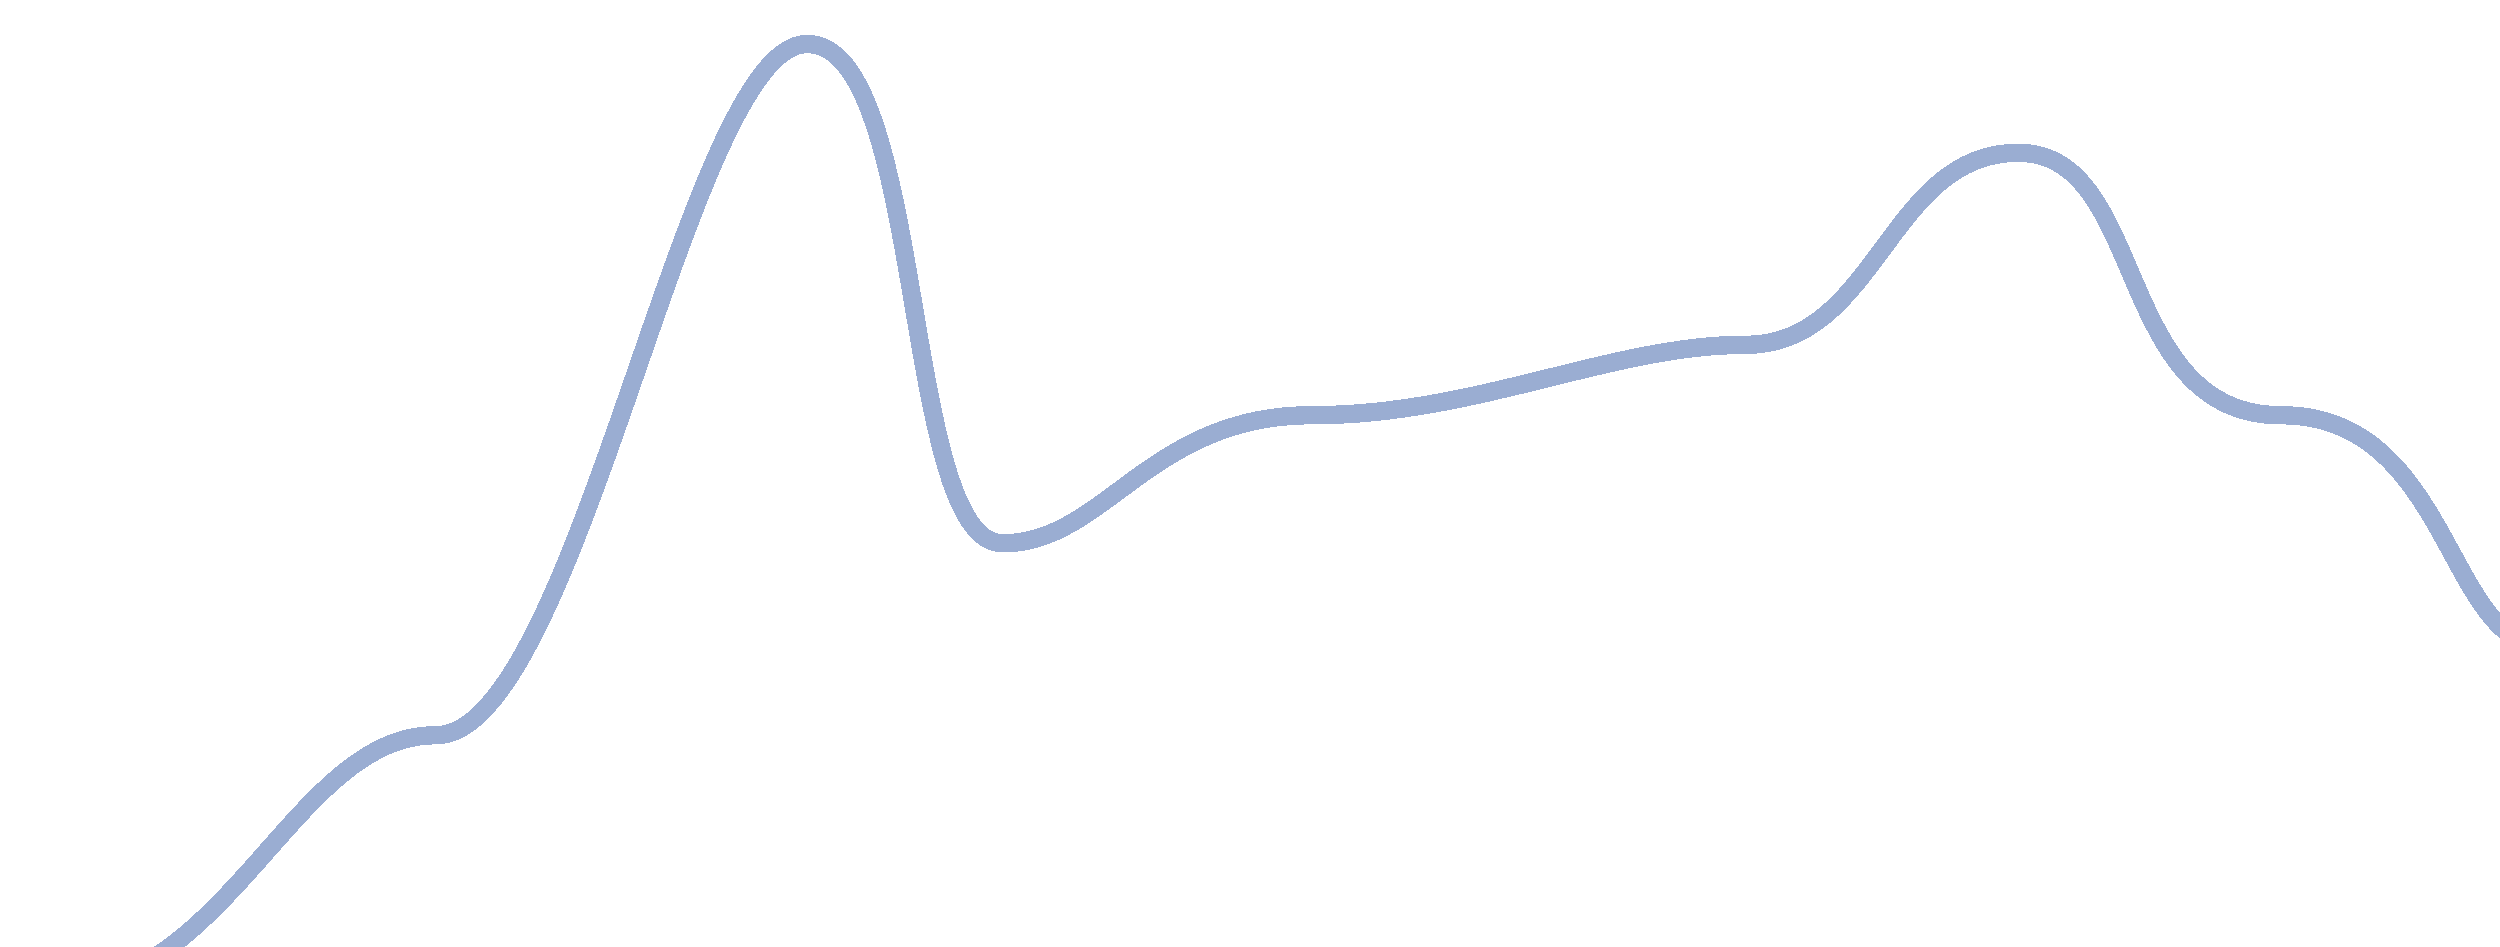 <svg width="227" height="86" viewBox="0 0 227 86" fill="none" xmlns="http://www.w3.org/2000/svg">
<g filter="url(#filter0_d_0_53)">
<path d="M0 86C16.919 86 22.591 62.757 35.571 62.757C48.55 62.757 58.376 0 69.269 0C80.162 0 77.783 45.324 87.054 45.324C96.325 45.324 100.303 33.703 115.136 33.703C129.97 33.703 142.399 27.311 154.451 27.311C166.503 27.311 167.436 9.878 179.257 9.878C191.077 9.878 187.83 33.703 203.126 33.703C218.423 33.703 218.189 54.622 226.996 54.622" stroke="#375DA6" stroke-opacity="0.5" stroke-width="1.665" shape-rendering="crispEdges"/>
</g>
<defs>
<filter id="filter0_d_0_53" x="0" y="-0.836" width="235.026" height="95.701" filterUnits="userSpaceOnUse" color-interpolation-filters="sRGB">
<feFlood flood-opacity="0" result="BackgroundImageFix"/>
<feColorMatrix in="SourceAlpha" type="matrix" values="0 0 0 0 0 0 0 0 0 0 0 0 0 0 0 0 0 0 127 0" result="hardAlpha"/>
<feOffset dx="4" dy="4"/>
<feGaussianBlur stdDeviation="2"/>
<feComposite in2="hardAlpha" operator="out"/>
<feColorMatrix type="matrix" values="0 0 0 0 0 0 0 0 0 0 0 0 0 0 0 0 0 0 0.25 0"/>
<feBlend mode="normal" in2="BackgroundImageFix" result="effect1_dropShadow_0_53"/>
<feBlend mode="normal" in="SourceGraphic" in2="effect1_dropShadow_0_53" result="shape"/>
</filter>
</defs>
</svg>
